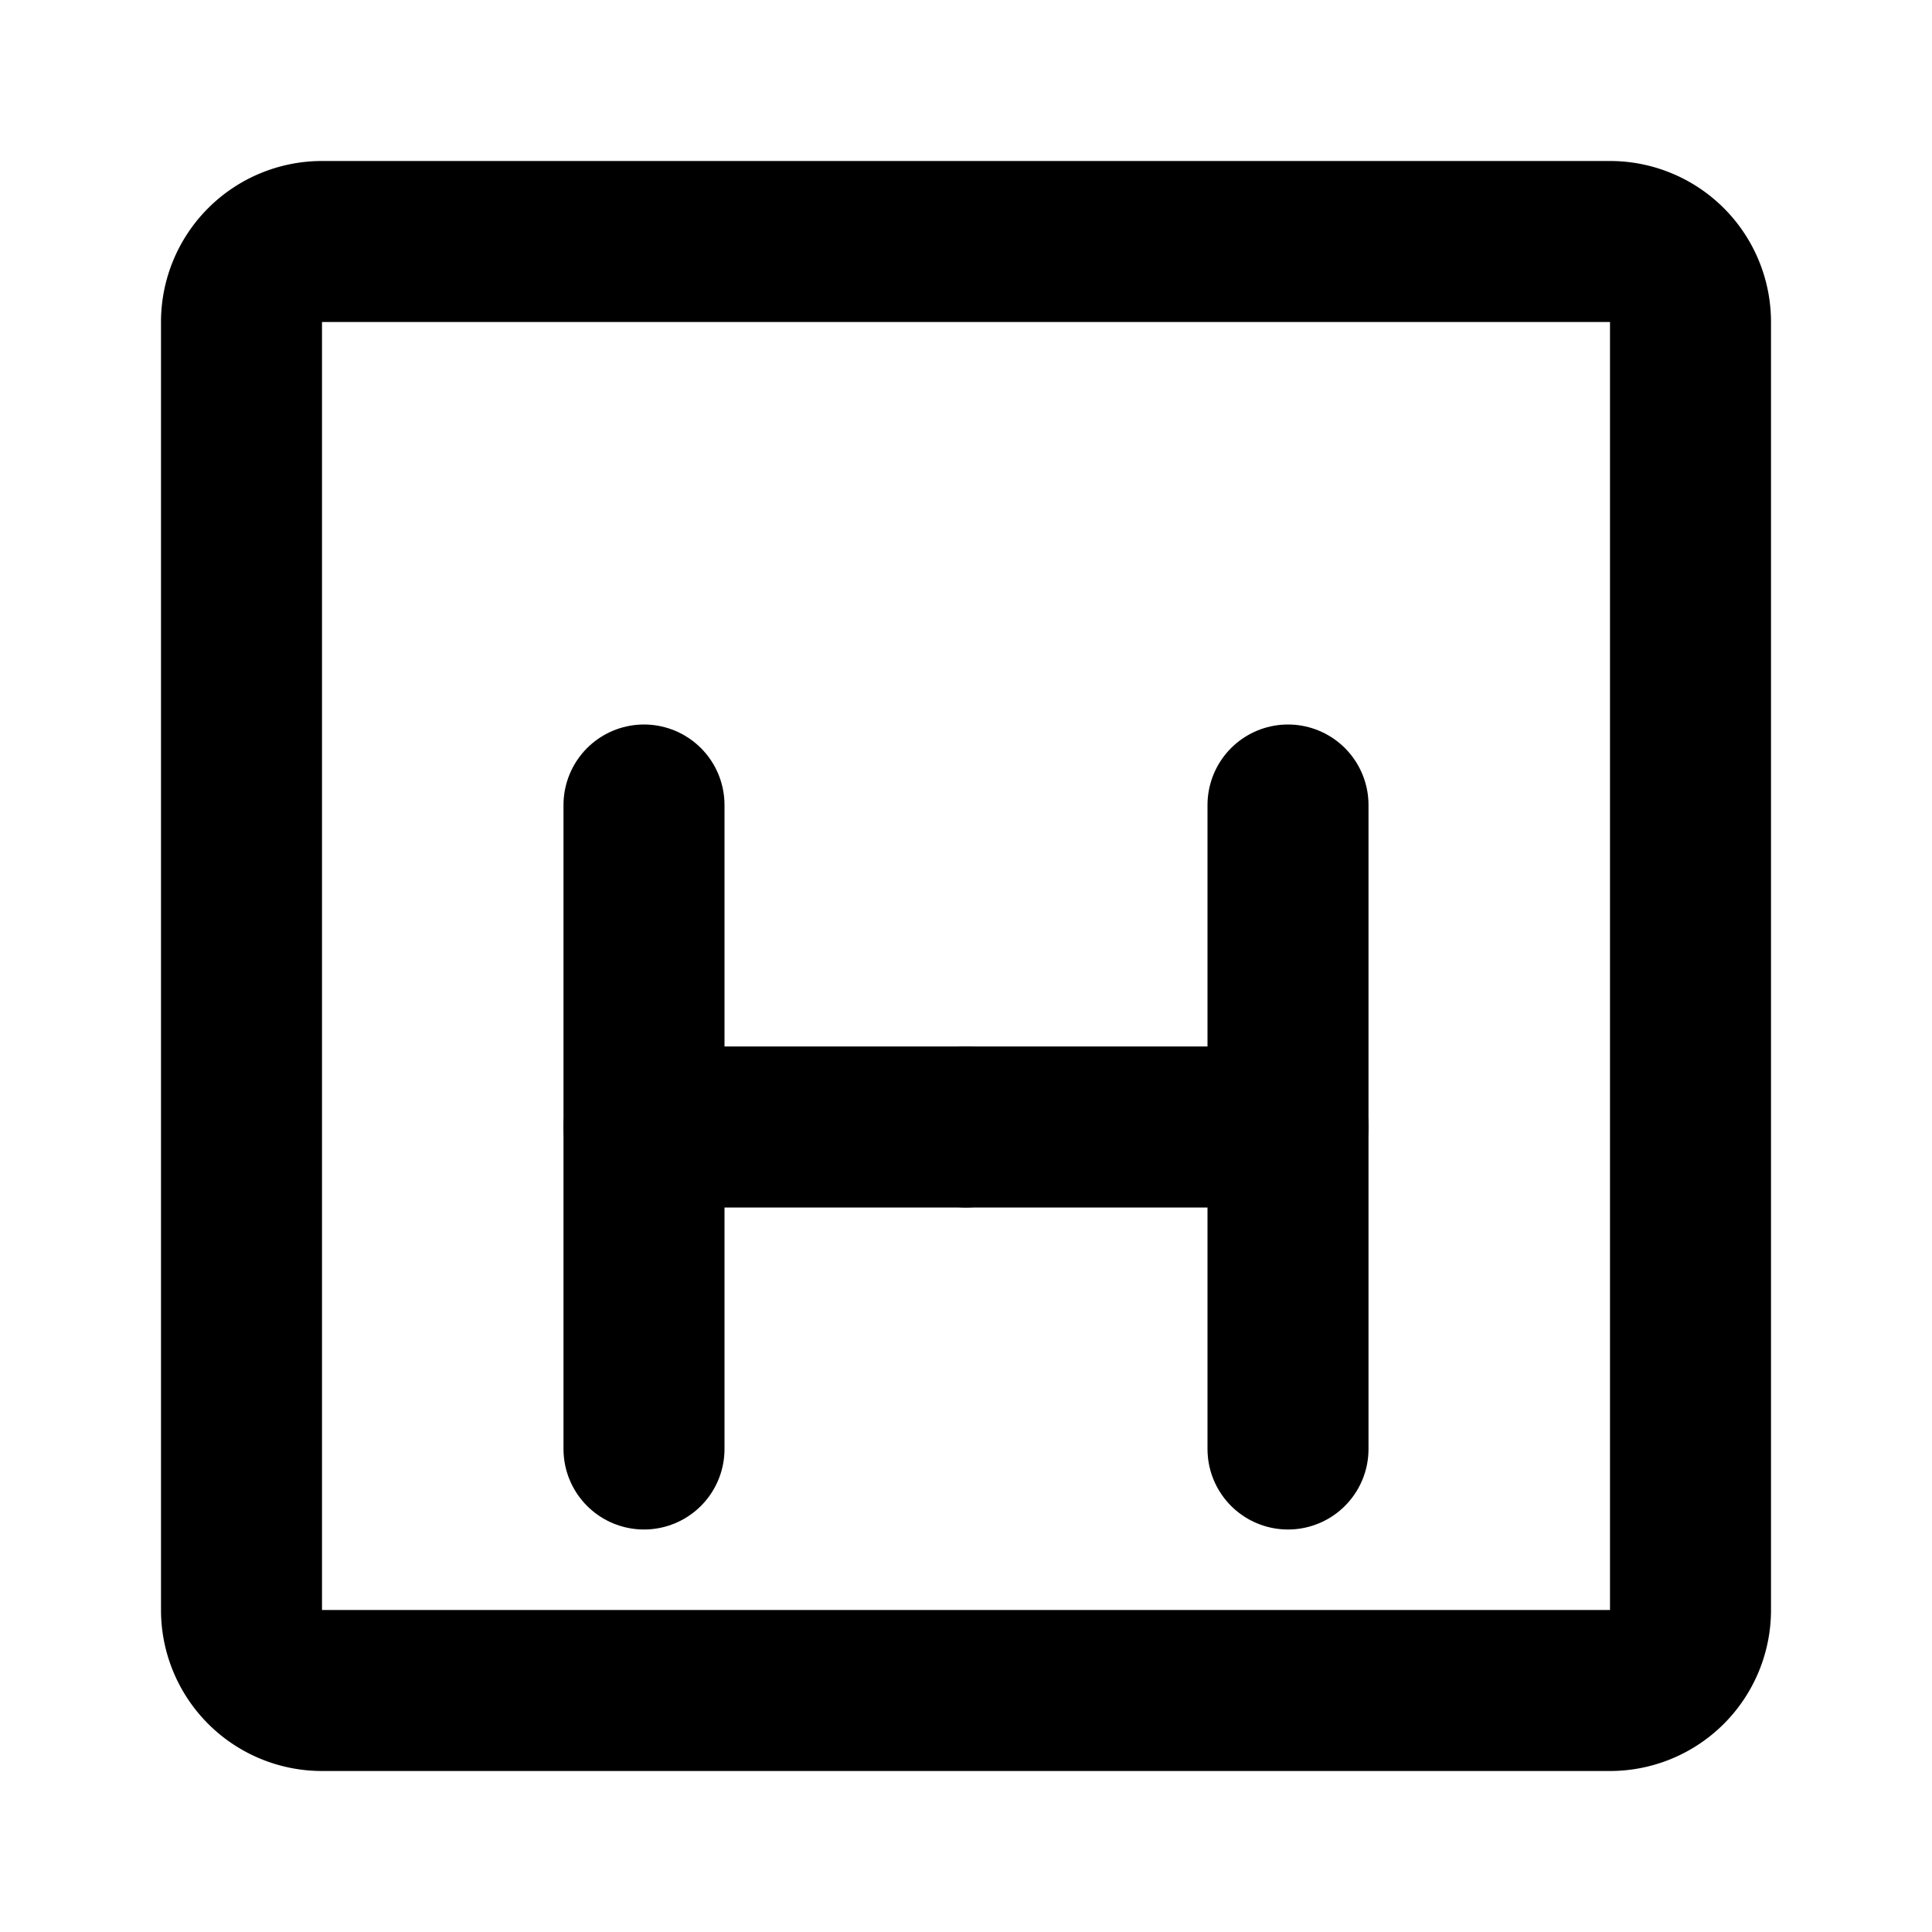 <svg xmlns="http://www.w3.org/2000/svg" viewBox="0 0 24 24" fill="none" stroke="currentColor" stroke-width="2" stroke-linecap="round" stroke-linejoin="round">
  <path d="M20 3H4a1 1 0 0 0-1 1v16a1 1 0 0 0 1 1h16a1 1 0 0 0 1-1V4a1 1 0 0 0-1-1Z"/>
  <path d="M8 10v8"/>
  <path d="M8 14h4"/>
  <path d="M16 10v8"/>
  <path d="M16 14h-4"/>
</svg> 